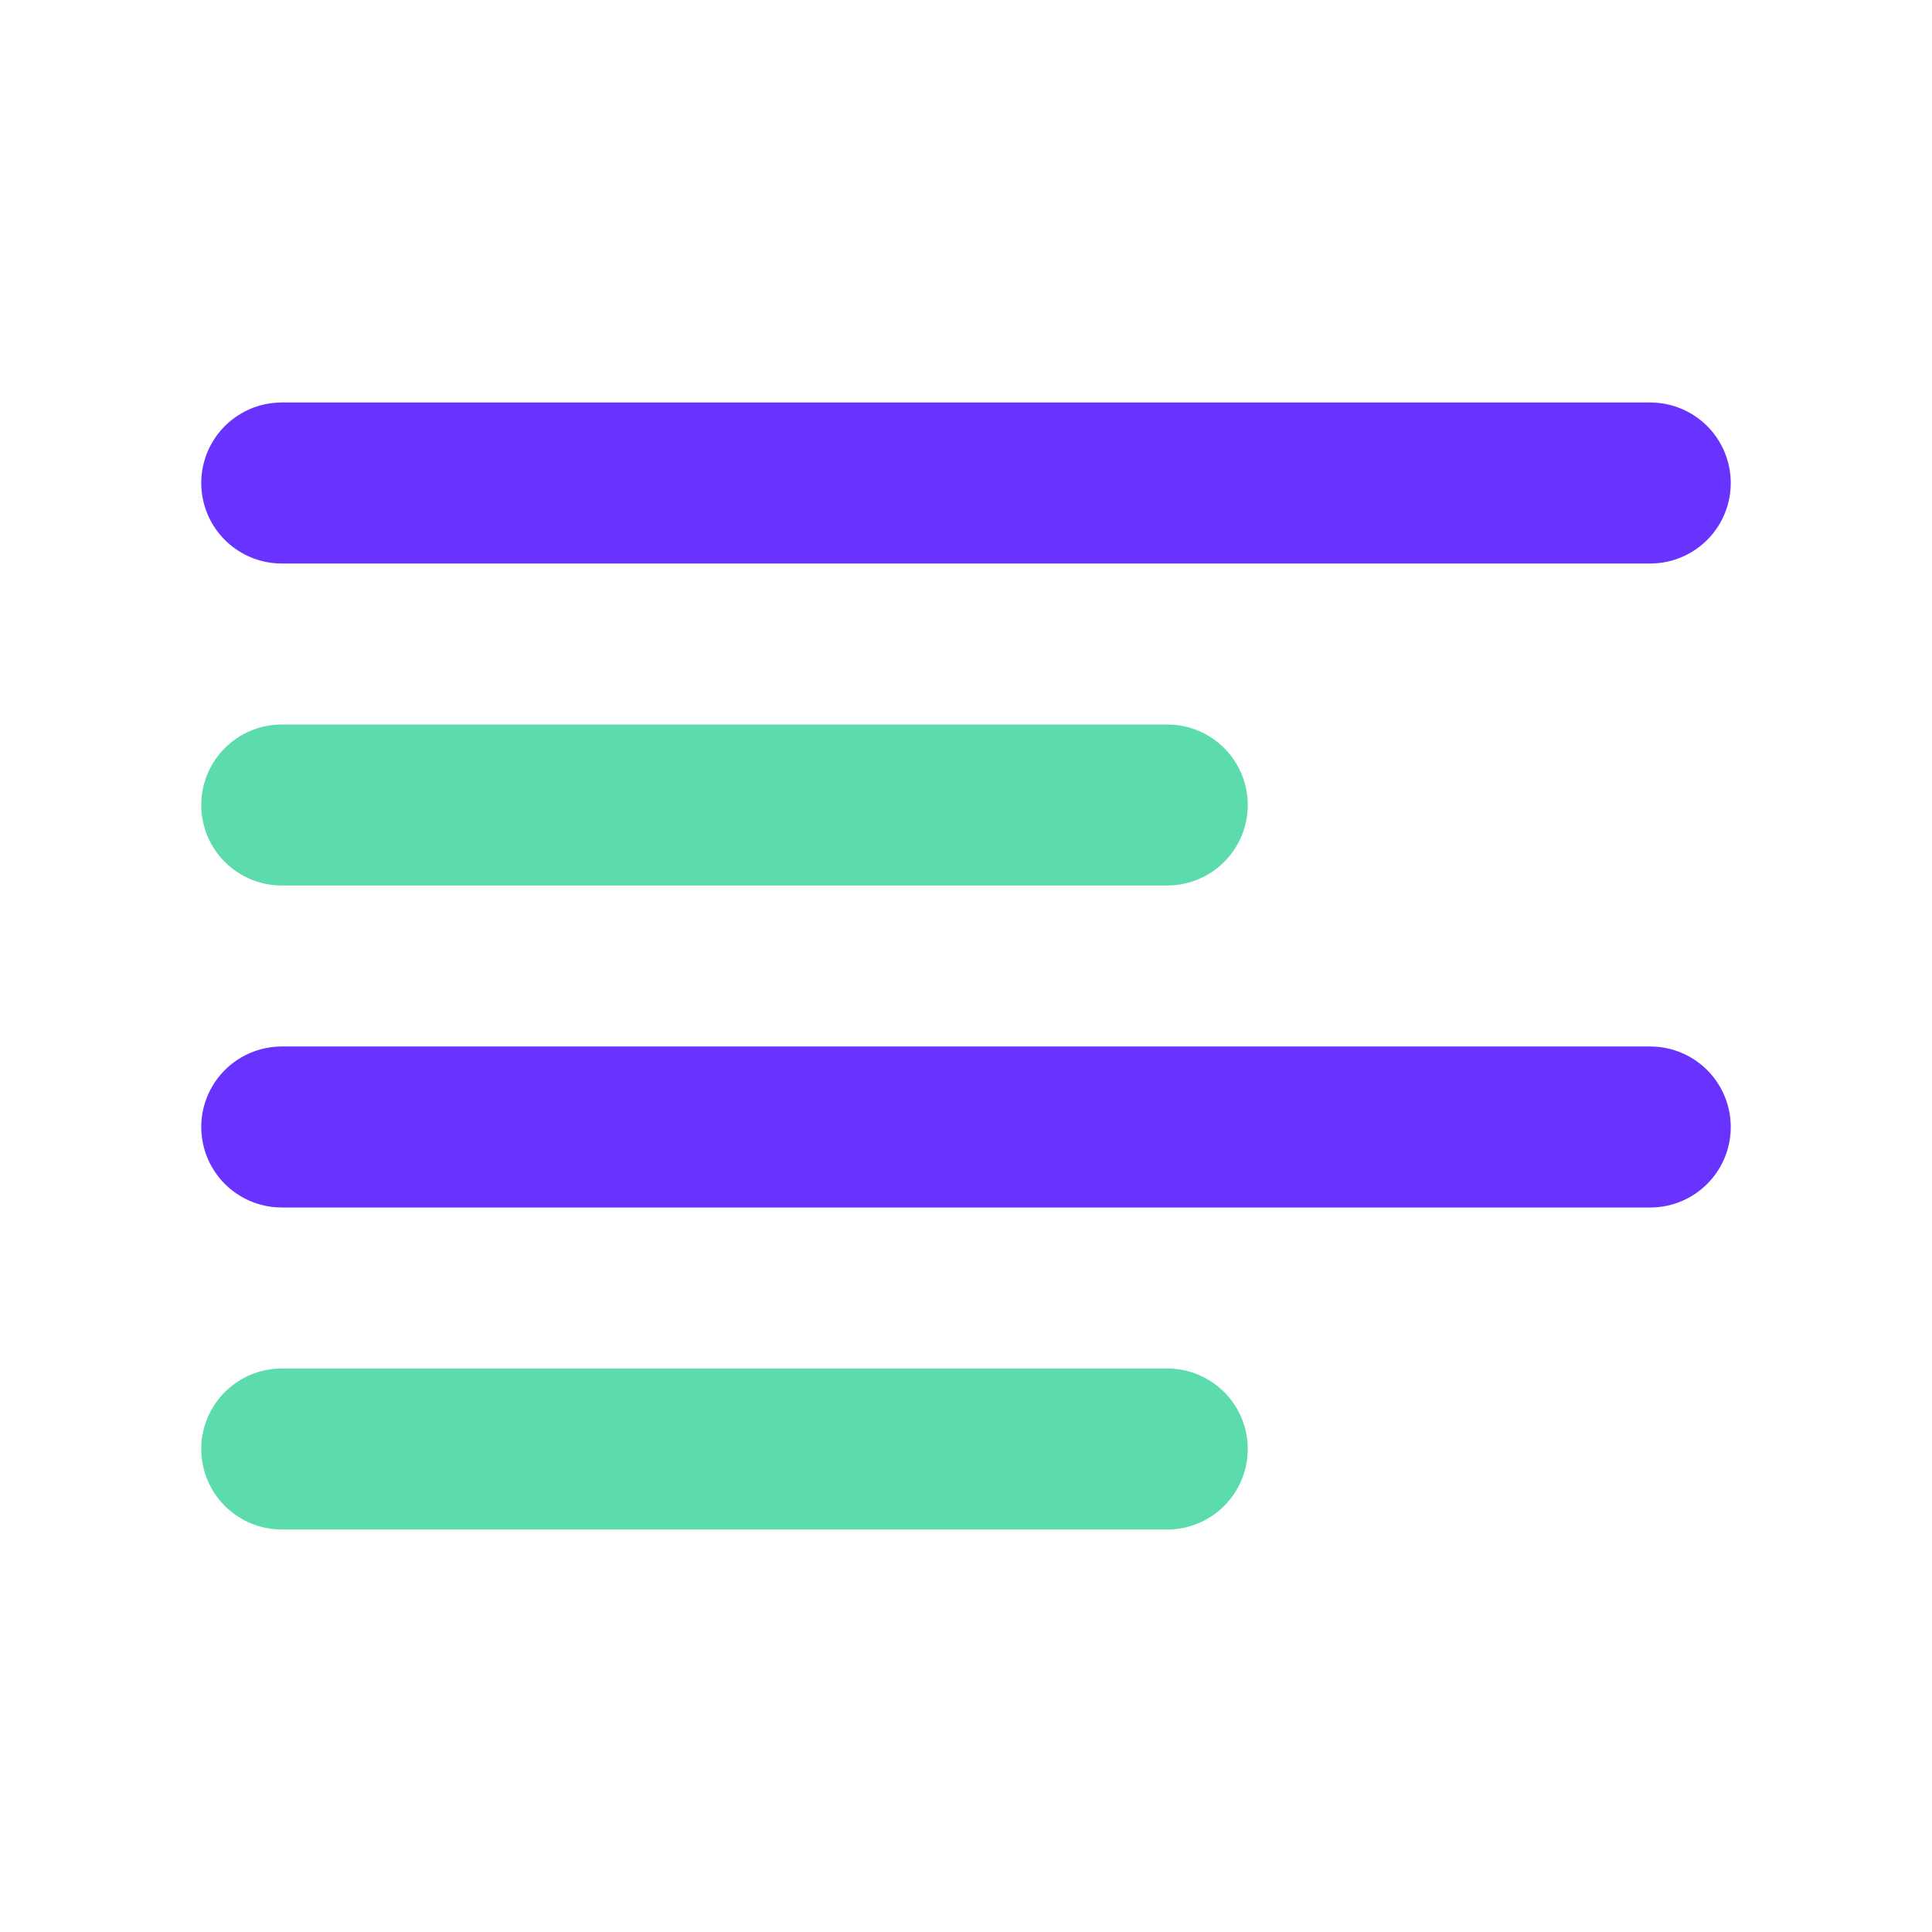 <svg width="24" height="24" viewBox="0 0 24 24" fill="none" xmlns="http://www.w3.org/2000/svg">
<path opacity="0.8" d="M3.5 18L14.5 18" stroke="#34D399" stroke-width="2" stroke-linecap="round" stroke-linejoin="round"/>
<path opacity="0.8" d="M3.5 14L20.5 14" stroke="#4400FF" stroke-width="2" stroke-linecap="round" stroke-linejoin="round"/>
<path opacity="0.8" d="M3.5 10L14.5 10" stroke="#34D399" stroke-width="2" stroke-linecap="round" stroke-linejoin="round"/>
<path opacity="0.8" d="M3.5 6H20.5" stroke="#4400FF" stroke-width="2" stroke-linecap="round" stroke-linejoin="round"/>
</svg>
